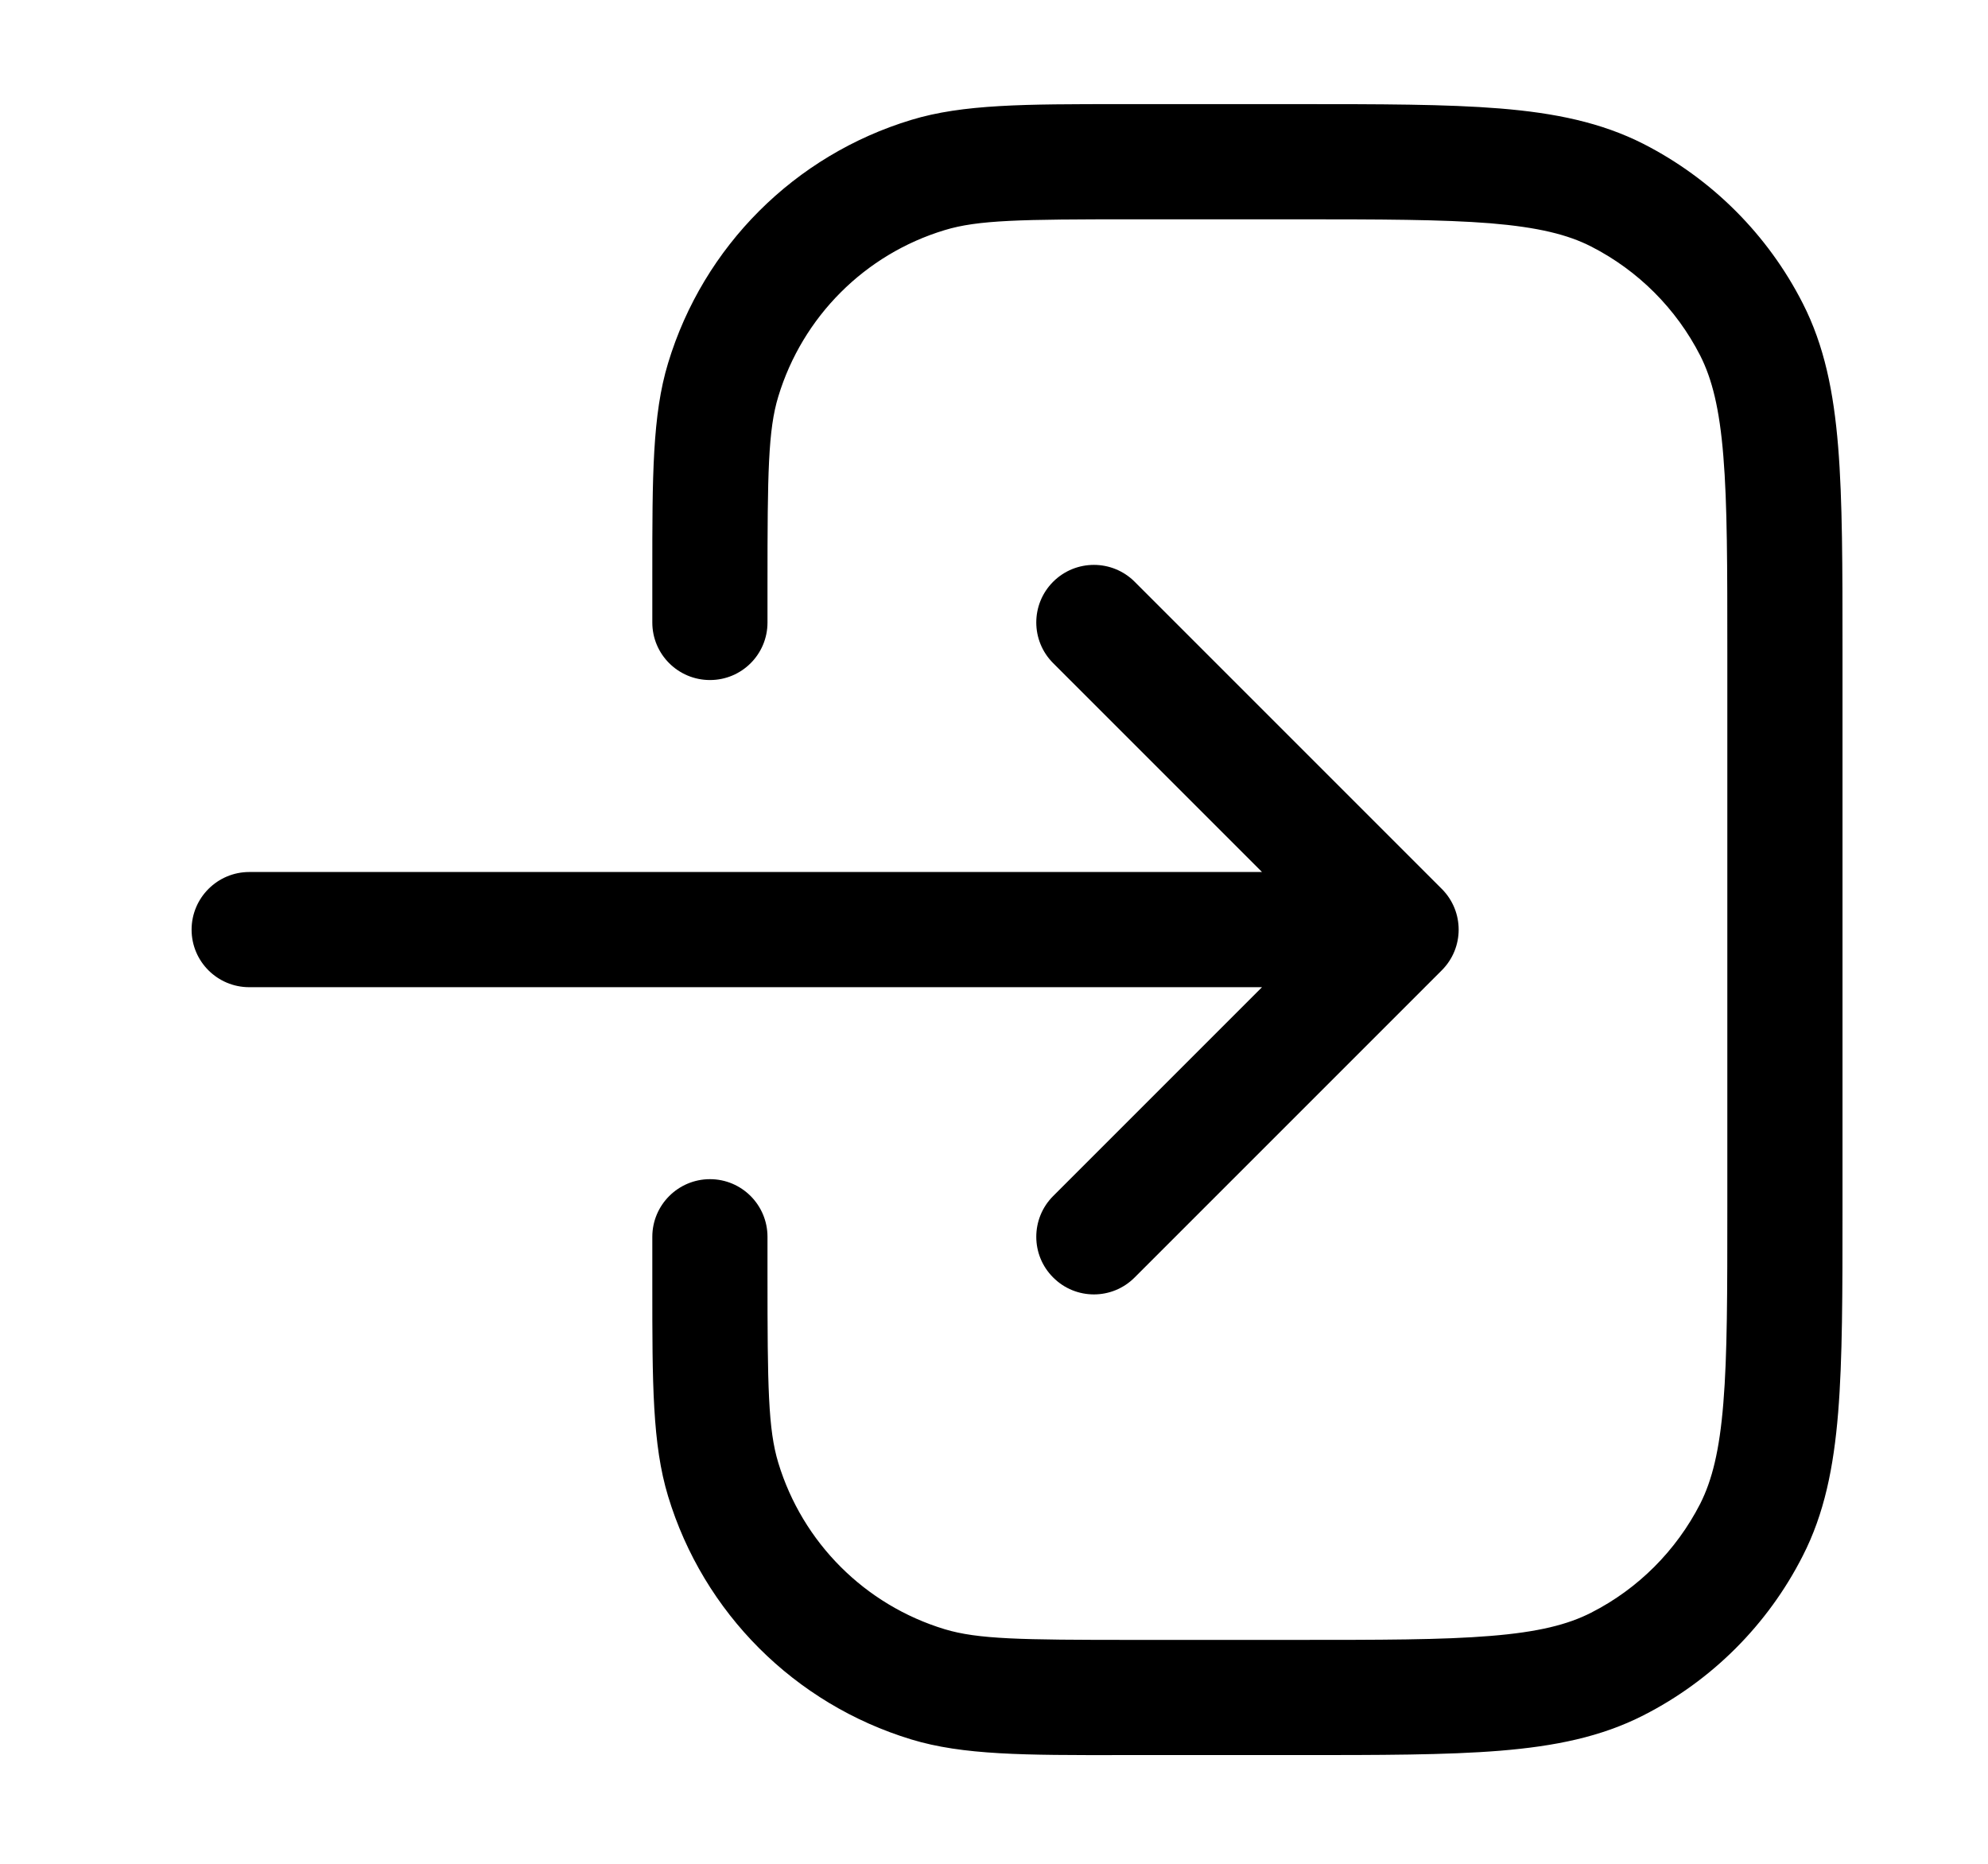 <svg width="16" height="15" viewBox="0 0 16 15" fill="none" xmlns="http://www.w3.org/2000/svg">
<path fill-rule="evenodd" clip-rule="evenodd" d="M9.113 0.838L9.024 0.838C8.247 0.838 7.751 0.838 7.334 0.965C6.396 1.249 5.661 1.983 5.377 2.922C5.25 3.339 5.25 3.835 5.25 4.612L5.25 4.701L5.25 5.01C5.25 5.266 5.458 5.473 5.714 5.473C5.97 5.473 6.177 5.266 6.177 5.01L6.177 4.701C6.177 3.805 6.182 3.459 6.264 3.191C6.459 2.549 6.961 2.046 7.603 1.852C7.871 1.77 8.217 1.765 9.113 1.765L10.411 1.765C11.111 1.765 11.608 1.766 11.996 1.797C12.38 1.829 12.618 1.888 12.806 1.984C13.184 2.177 13.491 2.484 13.684 2.862C13.779 3.05 13.839 3.287 13.87 3.671C13.902 4.06 13.902 4.557 13.902 5.257L13.902 9.707C13.902 10.406 13.902 10.903 13.87 11.292C13.839 11.676 13.779 11.913 13.684 12.102C13.491 12.479 13.184 12.787 12.806 12.979C12.618 13.075 12.38 13.135 11.996 13.166C11.608 13.198 11.111 13.198 10.411 13.198H9.113C8.217 13.198 7.871 13.193 7.603 13.112C6.961 12.917 6.459 12.415 6.264 11.773C6.182 11.504 6.177 11.159 6.177 10.263L6.177 9.954C6.177 9.698 5.97 9.49 5.714 9.49C5.458 9.49 5.25 9.698 5.25 9.954L5.25 10.263L5.25 10.351C5.25 11.129 5.25 11.624 5.377 12.042C5.661 12.98 6.396 13.714 7.334 13.999C7.751 14.126 8.247 14.126 9.024 14.125H9.024L9.113 14.125H10.411H10.431C11.106 14.125 11.641 14.125 12.072 14.09C12.513 14.054 12.886 13.979 13.227 13.805C13.779 13.524 14.228 13.075 14.509 12.522C14.683 12.182 14.758 11.809 14.794 11.368C14.829 10.937 14.829 10.402 14.829 9.727V9.727V9.707V5.257V5.237V5.236C14.829 4.562 14.829 4.027 14.794 3.596C14.758 3.155 14.683 2.782 14.509 2.441C14.228 1.889 13.779 1.44 13.227 1.158C12.886 0.985 12.513 0.909 12.072 0.873C11.641 0.838 11.106 0.838 10.431 0.838L10.411 0.838L9.113 0.838ZM9.132 4.682C8.951 4.501 8.657 4.501 8.476 4.682C8.295 4.863 8.295 5.156 8.476 5.337L10.157 7.018H2.006C1.75 7.018 1.542 7.226 1.542 7.482C1.542 7.738 1.75 7.945 2.006 7.945L10.157 7.945L8.476 9.626C8.295 9.807 8.295 10.101 8.476 10.281C8.657 10.463 8.951 10.463 9.132 10.281L11.604 7.809C11.785 7.628 11.785 7.335 11.604 7.154L9.132 4.682Z" fill="#6C757D" style="fill:#6C757D;fill:color(display-p3 0.423 0.459 0.49);fill-opacity:1;"/>
</svg>
